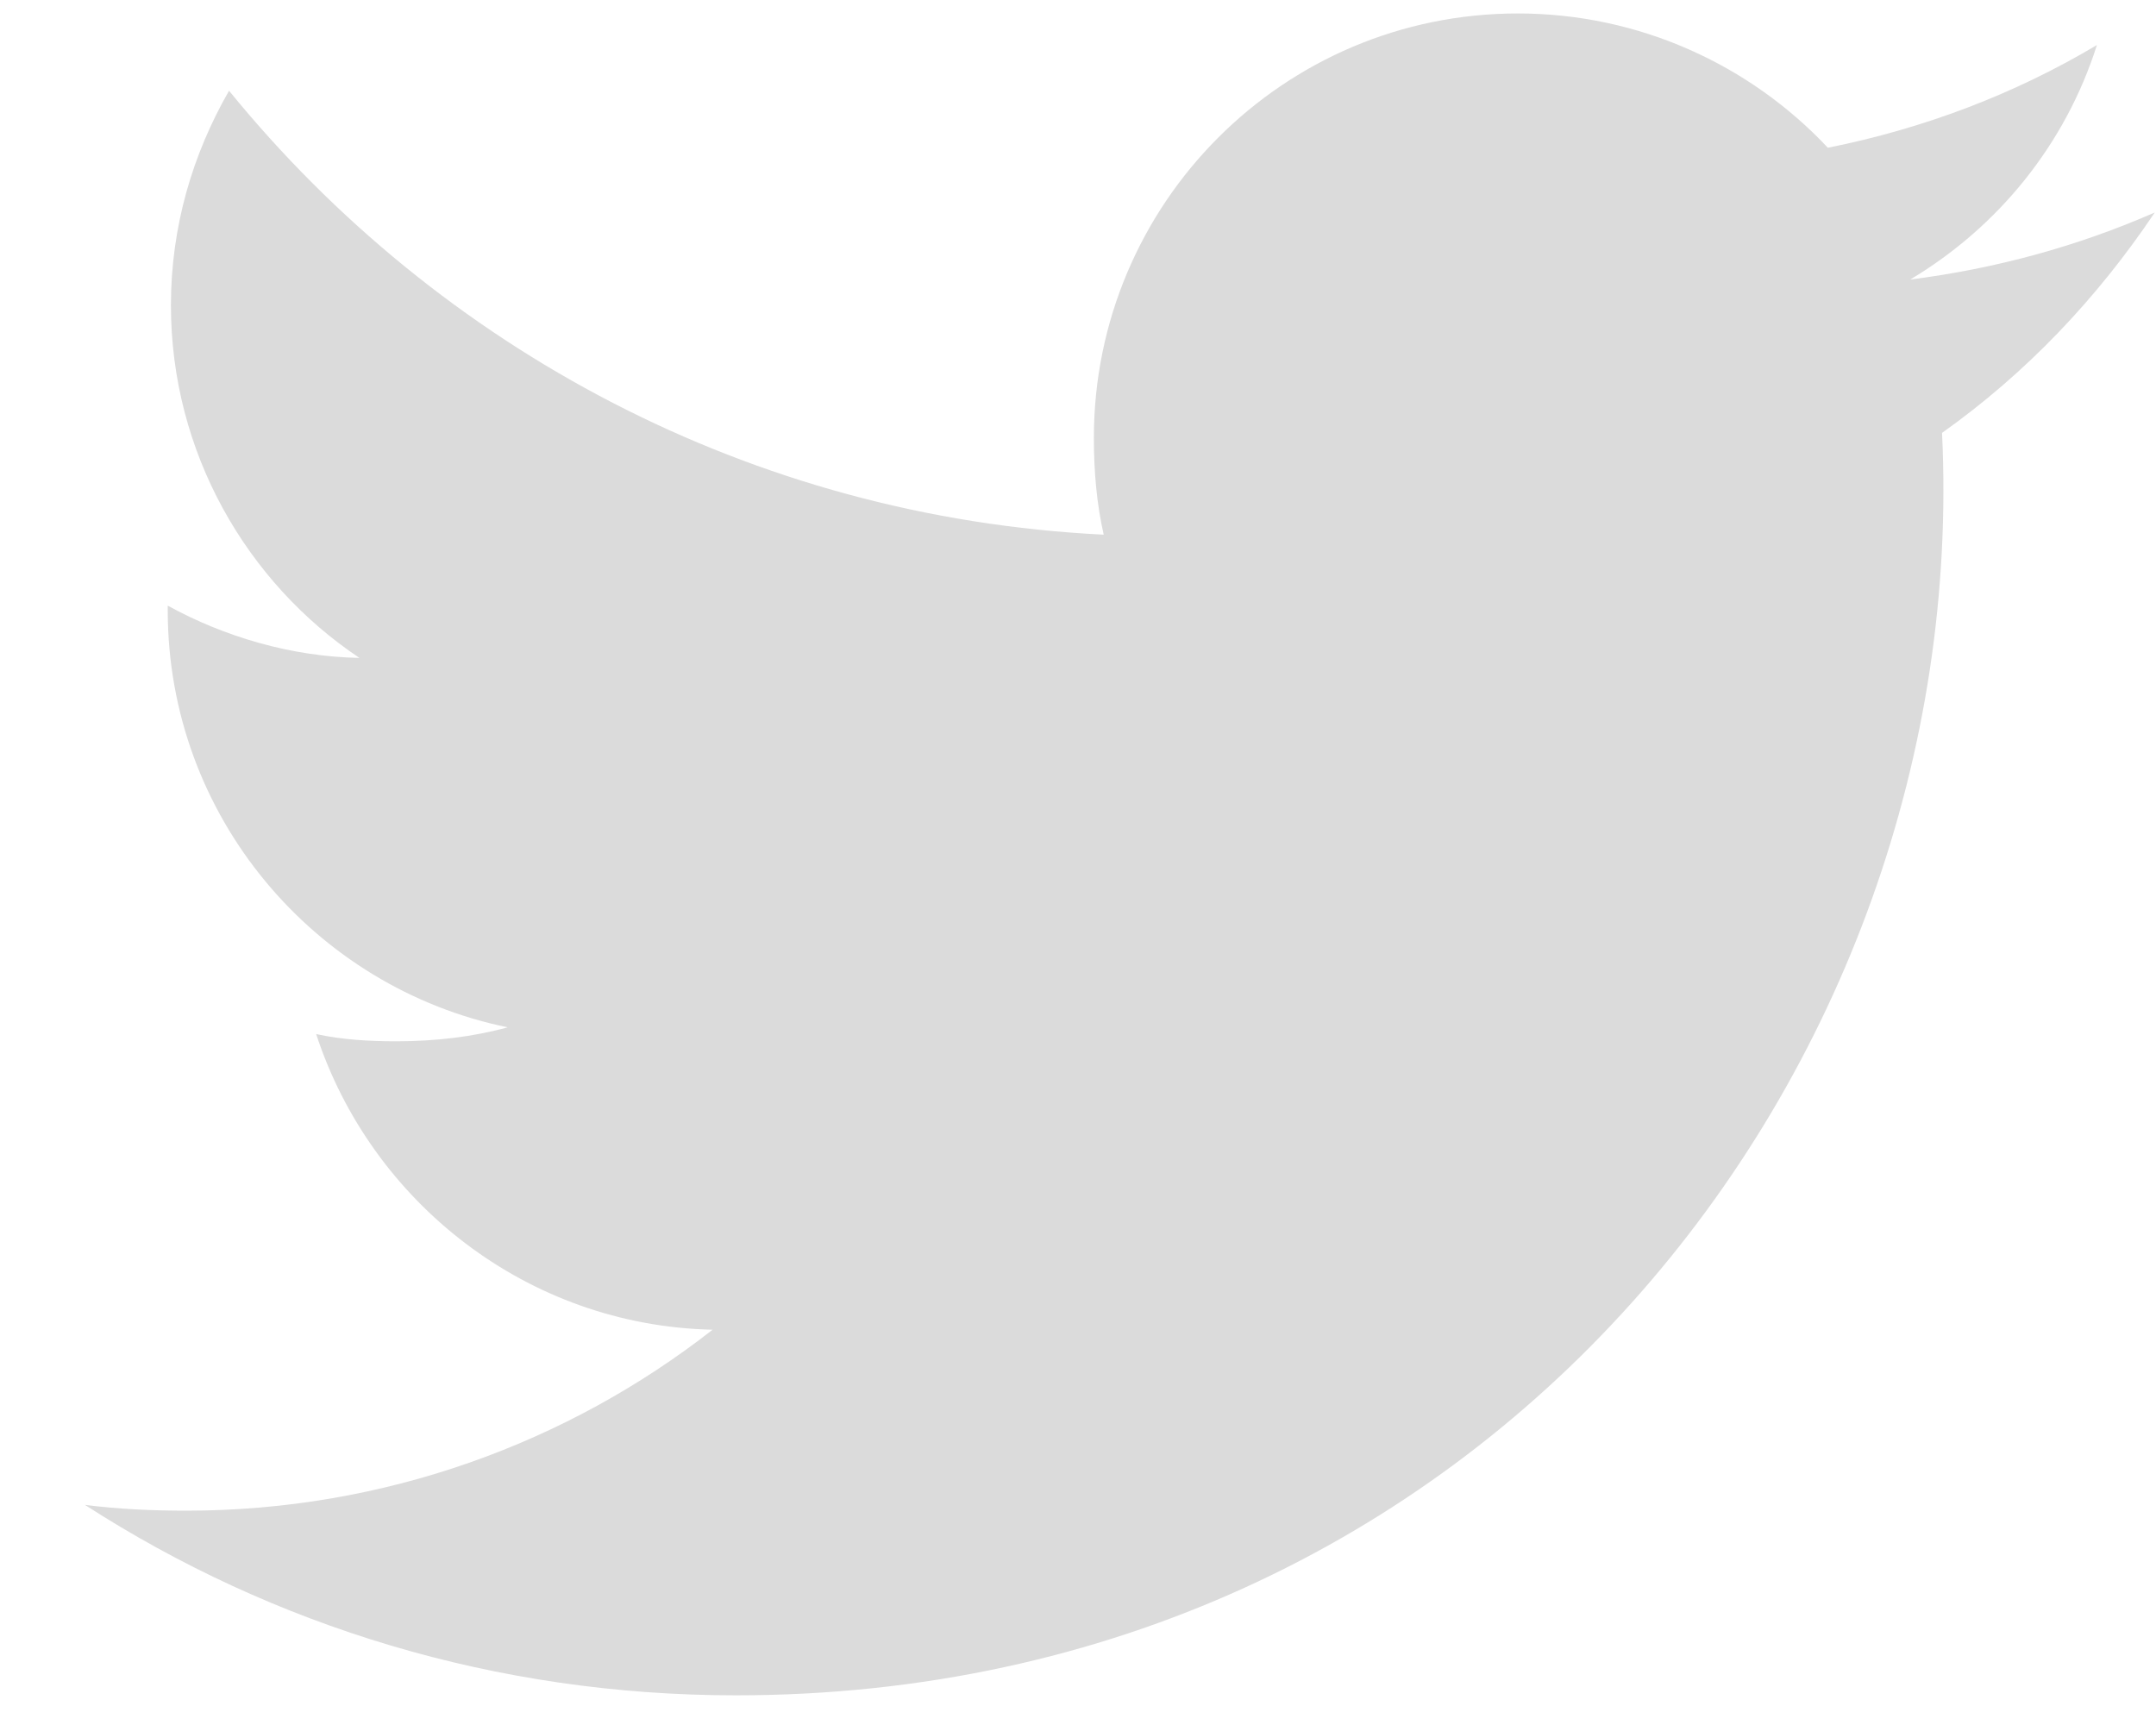 <svg width="25" height="20" viewBox="0 0 25 20" fill="none" xmlns="http://www.w3.org/2000/svg">
<path d="M22.519 5.019C23.495 4.326 24.316 3.461 24.985 2.465V2.464C24.092 2.855 23.142 3.115 22.15 3.241C23.17 2.632 23.949 1.675 24.315 0.522C23.364 1.089 22.314 1.489 21.195 1.713C20.292 0.751 19.005 0.156 17.601 0.156C14.877 0.156 12.684 2.367 12.684 5.077C12.684 5.467 12.717 5.842 12.798 6.199C8.708 5.999 5.088 4.039 2.656 1.052C2.232 1.789 1.982 2.632 1.982 3.539C1.982 5.243 2.859 6.753 4.168 7.628C3.377 7.613 2.602 7.383 1.945 7.022V7.076C1.945 9.467 3.65 11.453 5.887 11.911C5.486 12.021 5.05 12.073 4.597 12.073C4.282 12.073 3.964 12.055 3.666 11.989C4.303 13.937 6.113 15.37 8.263 15.417C6.589 16.726 4.463 17.515 2.162 17.515C1.759 17.515 1.372 17.497 0.985 17.448C3.165 18.853 5.747 19.656 8.533 19.656C17.216 19.656 22.875 12.412 22.519 5.019V5.019Z" fill="#DBDBDB"/>
</svg>
